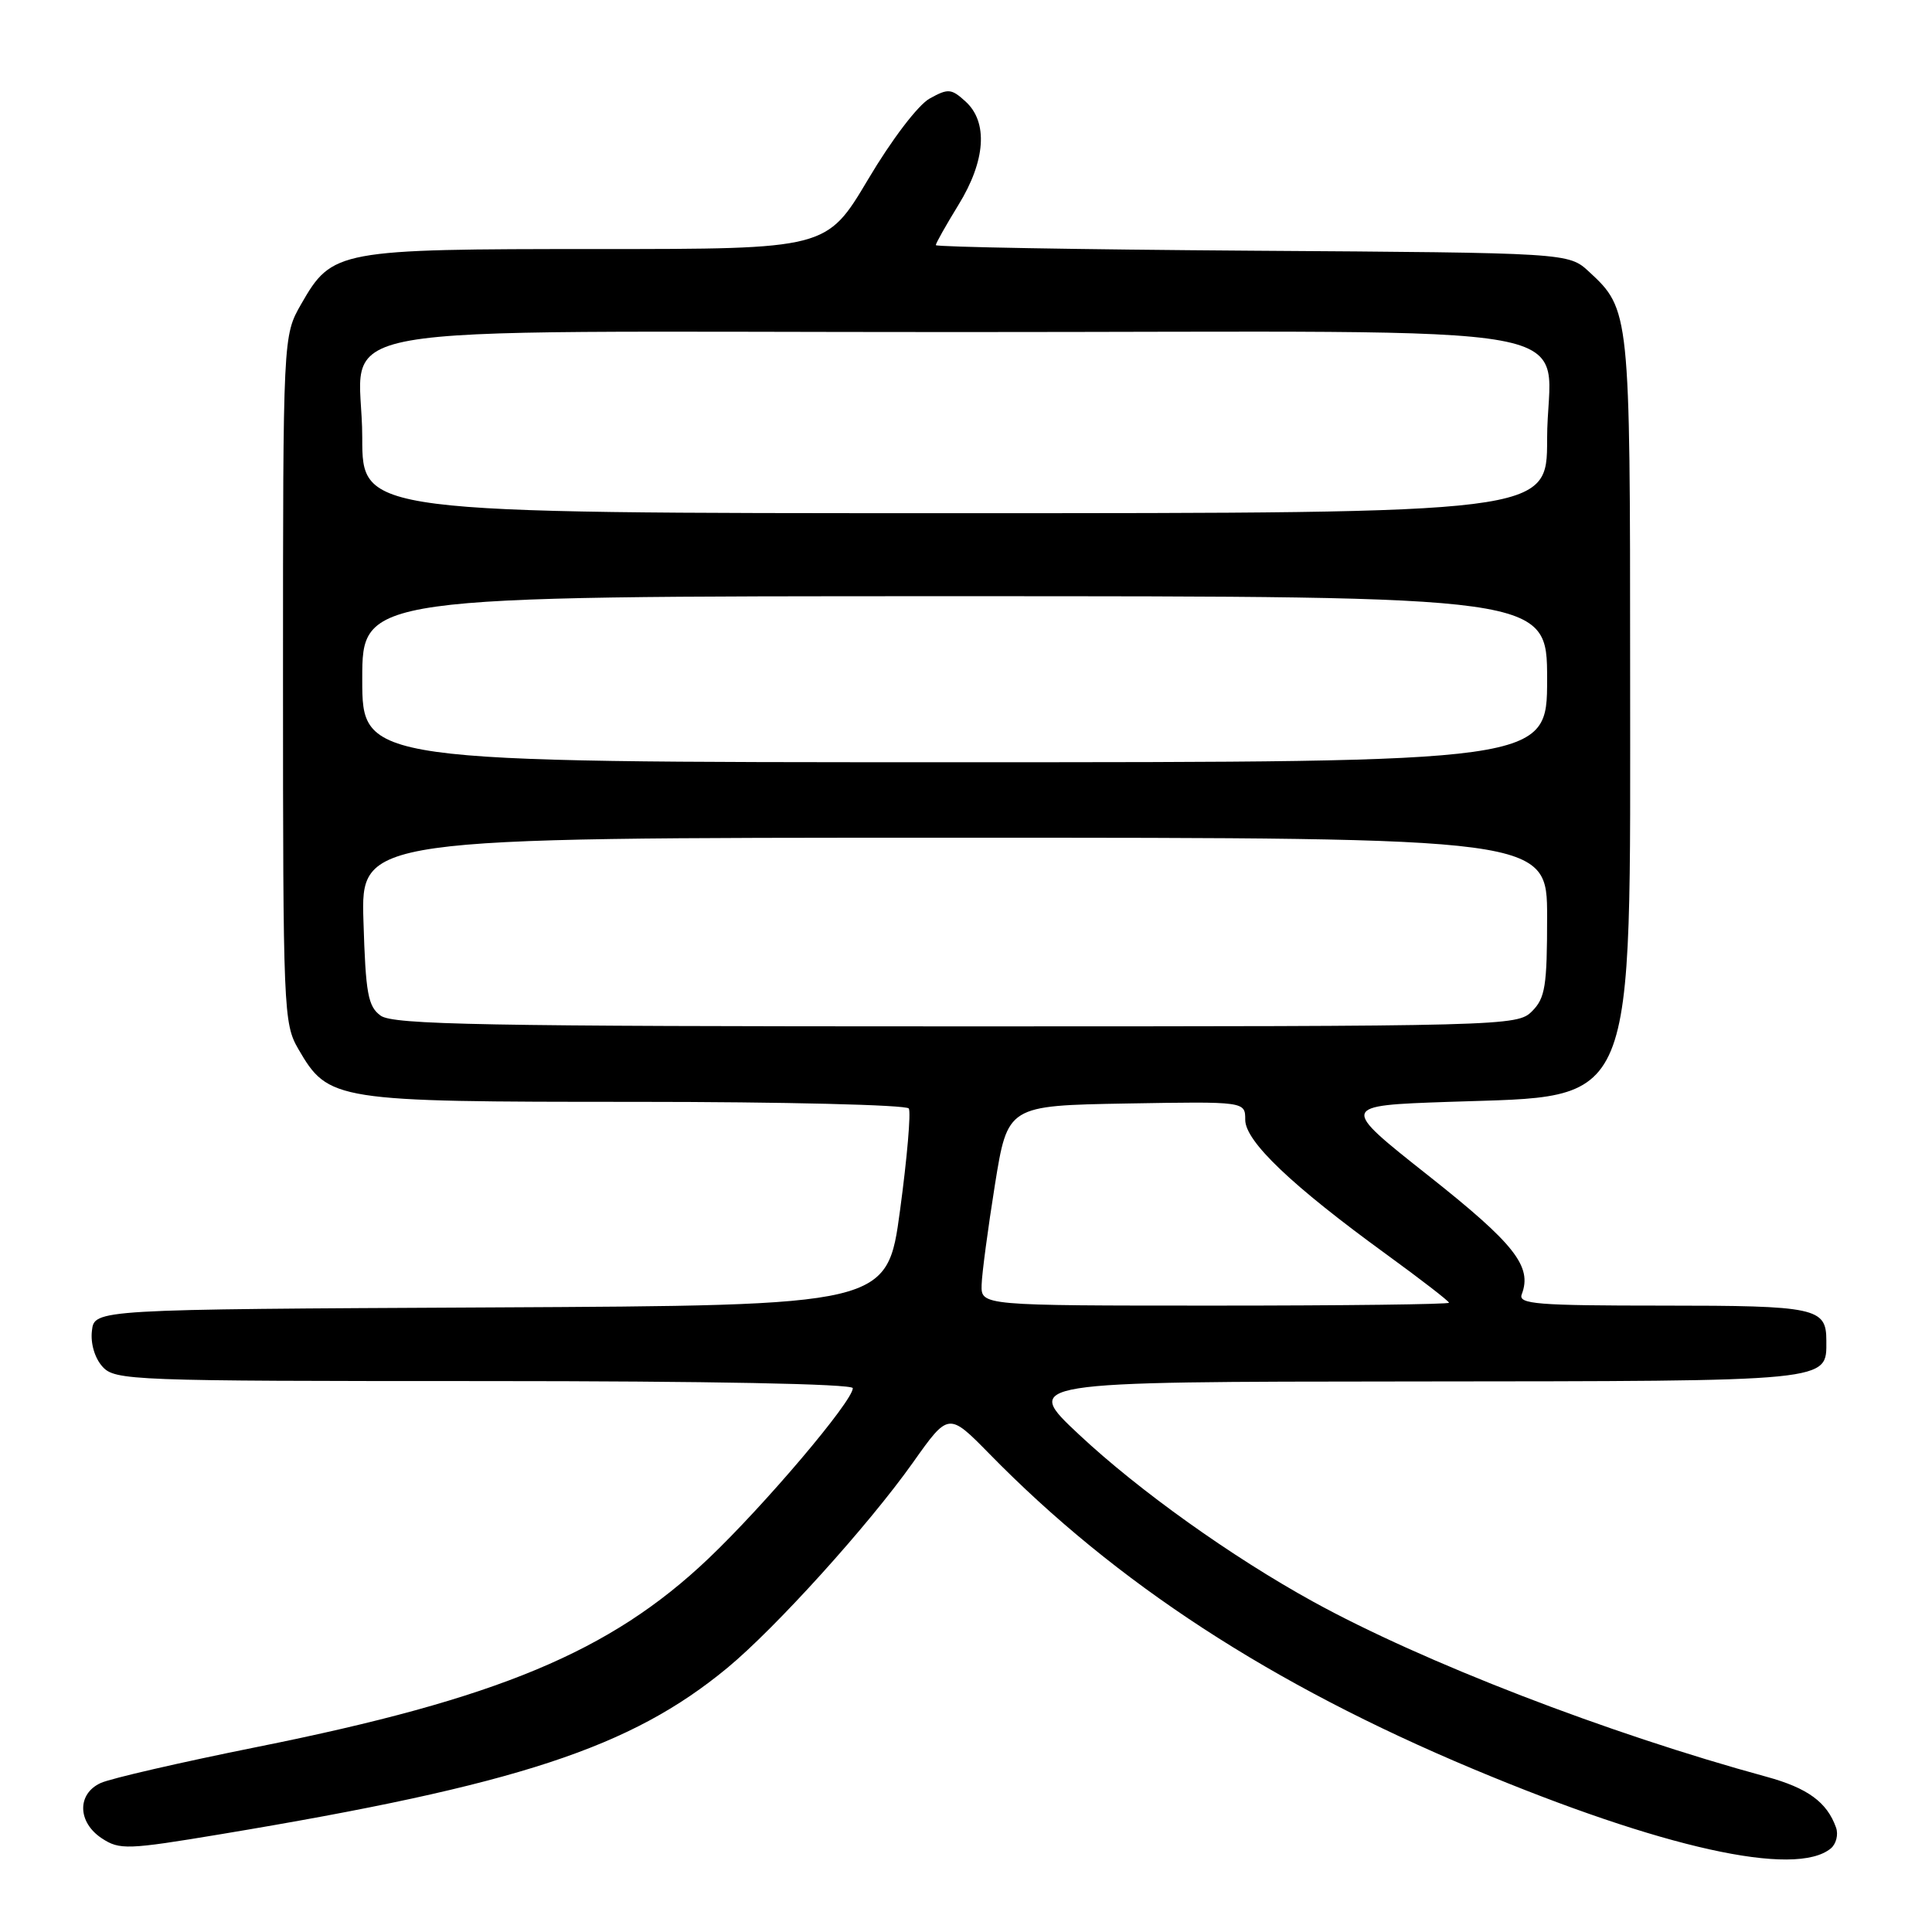 <?xml version="1.0" encoding="UTF-8" standalone="no"?>
<!DOCTYPE svg PUBLIC "-//W3C//DTD SVG 1.1//EN" "http://www.w3.org/Graphics/SVG/1.1/DTD/svg11.dtd" >
<svg xmlns="http://www.w3.org/2000/svg" xmlns:xlink="http://www.w3.org/1999/xlink" version="1.1" viewBox="0 0 256 256">
 <g >
 <path fill="currentColor"
d=" M 242.60 244.92 C 243.30 244.33 243.61 243.10 243.29 242.18 C 242.10 238.80 239.52 236.92 234.07 235.43 C 212.99 229.68 188.53 220.23 174.00 212.23 C 163.21 206.29 150.92 197.52 142.99 190.10 C 135.50 183.09 135.50 183.09 187.18 183.05 C 243.22 183.00 242.00 183.12 242.00 177.63 C 242.00 173.29 240.66 173.00 220.33 173.00 C 203.60 173.00 201.14 172.80 201.64 171.50 C 203.05 167.81 200.71 164.83 189.26 155.77 C 177.54 146.50 177.54 146.50 192.02 146.00 C 217.21 145.12 216.00 148.03 216.00 88.29 C 216.00 41.40 215.96 40.99 210.55 36.00 C 207.84 33.50 207.84 33.50 165.92 33.22 C 142.86 33.06 124.00 32.73 124.00 32.48 C 124.00 32.23 125.35 29.84 127.00 27.15 C 130.61 21.29 130.95 16.17 127.93 13.44 C 126.05 11.73 125.63 11.70 123.18 13.06 C 121.65 13.91 118.15 18.50 115.02 23.78 C 109.53 33.00 109.53 33.00 79.17 33.00 C 44.73 33.00 44.01 33.13 39.91 40.29 C 37.50 44.50 37.50 44.50 37.50 90.00 C 37.50 133.94 37.57 135.62 39.53 139.00 C 43.53 145.88 44.25 146.00 84.19 146.00 C 103.82 146.00 120.13 146.40 120.42 146.88 C 120.72 147.36 120.20 153.43 119.26 160.37 C 117.56 172.98 117.56 172.98 65.03 173.24 C 12.50 173.50 12.50 173.50 12.18 176.34 C 11.98 178.02 12.56 179.96 13.58 181.09 C 15.24 182.92 17.33 183.00 64.15 183.00 C 94.00 183.00 113.00 183.37 113.00 183.94 C 113.00 185.66 101.29 199.47 93.84 206.55 C 80.88 218.86 65.98 225.08 34.08 231.48 C 23.98 233.51 14.65 235.66 13.36 236.25 C 10.18 237.69 10.26 241.47 13.51 243.60 C 15.85 245.13 16.88 245.10 29.26 243.04 C 68.61 236.50 83.56 231.59 96.37 221.01 C 102.78 215.71 115.09 202.09 120.96 193.81 C 125.69 187.13 125.69 187.13 131.10 192.64 C 147.91 209.82 168.42 223.18 195.20 234.40 C 220.24 244.89 237.91 248.81 242.60 244.92 Z  M 130.07 170.25 C 130.11 168.74 130.91 162.78 131.83 157.00 C 133.52 146.50 133.52 146.50 149.26 146.22 C 165.00 145.95 165.00 145.95 165.00 148.38 C 165.00 151.23 171.14 157.08 183.72 166.22 C 188.27 169.53 192.00 172.41 192.00 172.62 C 192.00 172.83 178.05 173.00 161.00 173.00 C 130.00 173.00 130.00 173.00 130.07 170.25 Z  M 50.44 134.58 C 48.76 133.36 48.45 131.67 48.16 122.08 C 47.82 111.00 47.82 111.00 126.41 111.00 C 205.00 111.00 205.00 111.00 205.00 121.50 C 205.00 130.67 204.75 132.25 203.00 134.00 C 201.04 135.96 199.67 136.00 126.69 136.00 C 64.14 136.00 52.08 135.78 50.44 134.58 Z  M 48.00 90.00 C 48.00 79.00 48.00 79.00 126.50 79.00 C 205.00 79.00 205.00 79.00 205.00 90.00 C 205.00 101.00 205.00 101.00 126.50 101.00 C 48.00 101.00 48.00 101.00 48.00 90.00 Z  M 48.00 58.00 C 48.00 42.33 38.61 44.00 126.94 44.00 C 214.52 44.00 205.00 42.26 205.00 58.22 C 205.00 68.00 205.00 68.00 126.50 68.00 C 48.00 68.00 48.00 68.00 48.00 58.00 Z "/>
</g>
</svg>